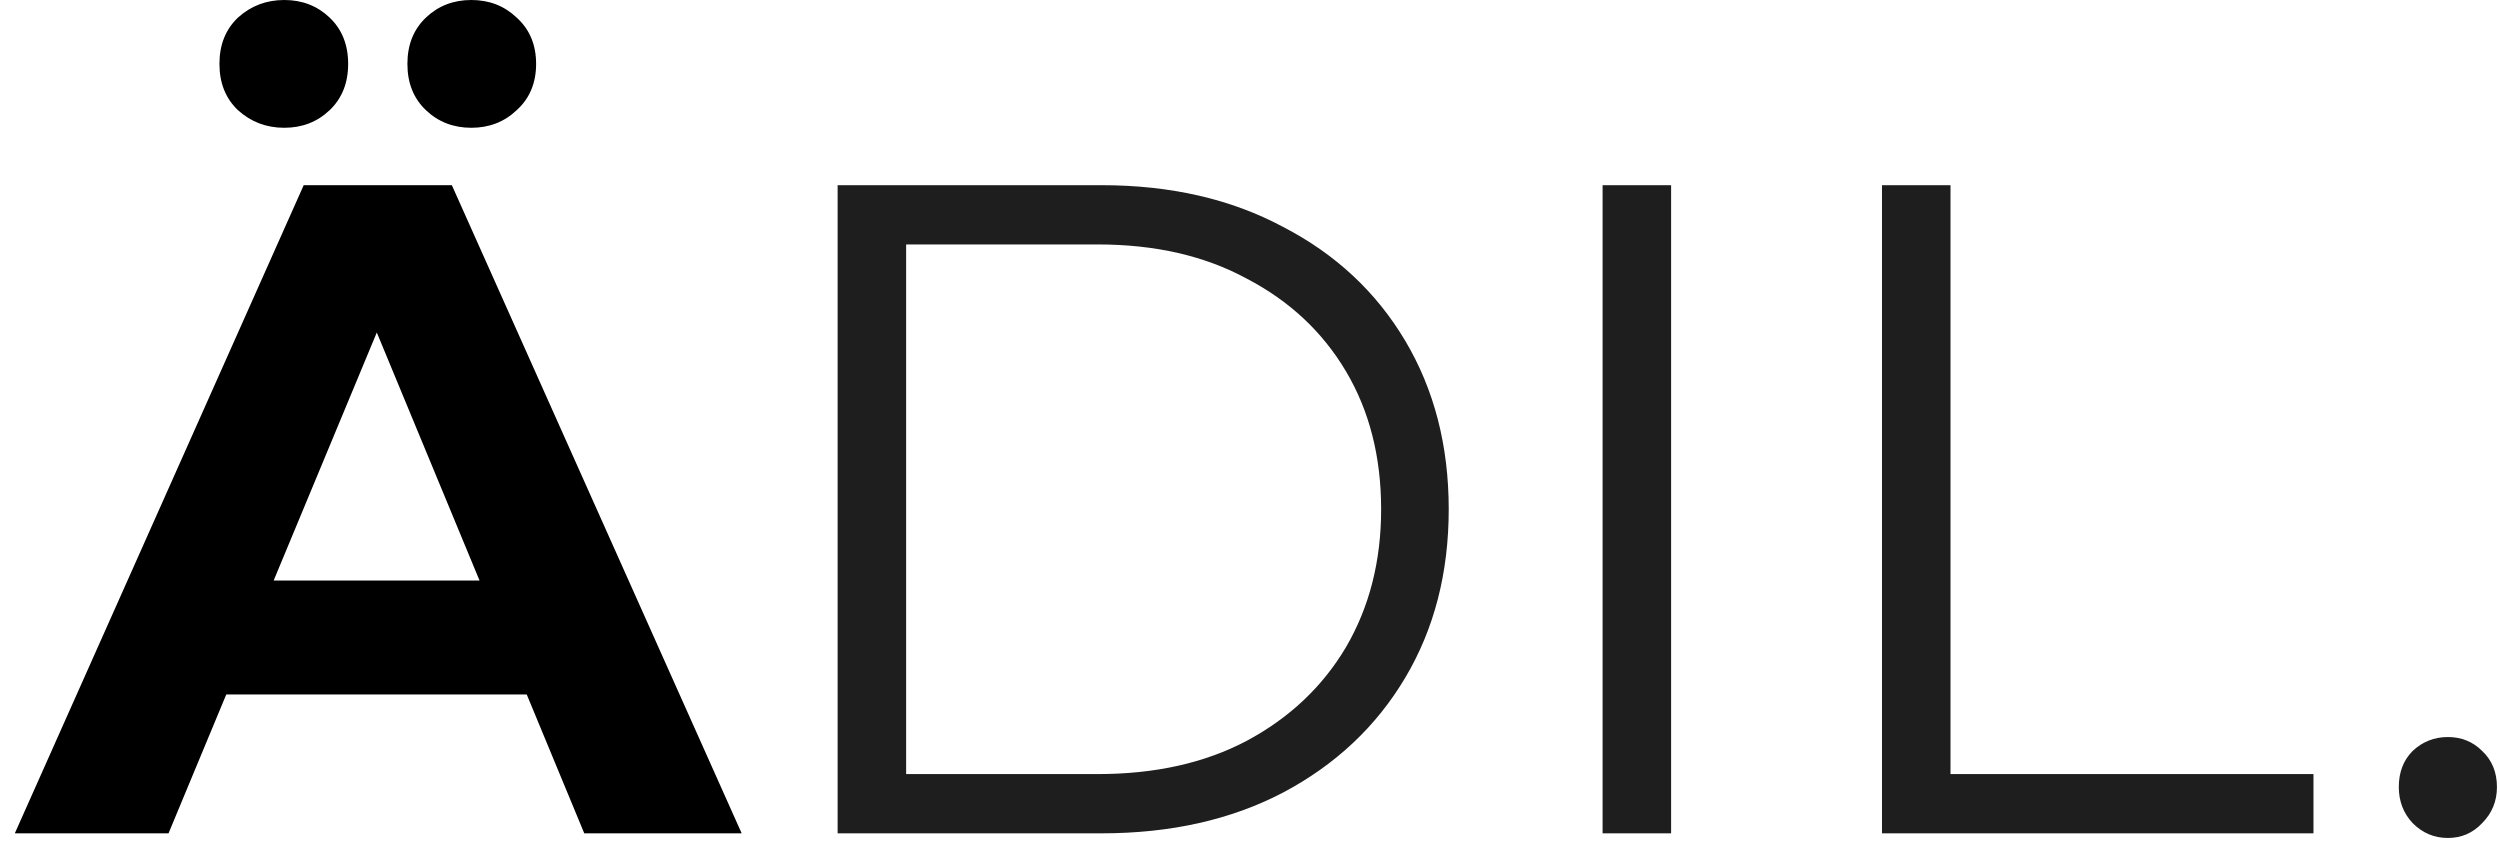 <svg width="108" height="37" viewBox="0 0 108 37" fill="none" xmlns="http://www.w3.org/2000/svg">
<path d="M0.64 36L13.12 8H19.52L32.04 36H25.24L15 11.28H17.56L7.28 36H0.64ZM6.88 30L8.6 25.08H23L24.76 30H6.88ZM20.36 5.52C19.587 5.52 18.933 5.267 18.4 4.76C17.867 4.253 17.6 3.587 17.6 2.76C17.6 1.933 17.867 1.267 18.4 0.76C18.933 0.253 19.587 -1.43051e-06 20.36 -1.43051e-06C21.133 -1.43051e-06 21.787 0.253 22.32 0.76C22.88 1.267 23.16 1.933 23.16 2.76C23.16 3.587 22.88 4.253 22.32 4.76C21.787 5.267 21.133 5.52 20.36 5.52ZM12.28 5.52C11.507 5.52 10.84 5.267 10.28 4.76C9.747 4.253 9.48 3.587 9.48 2.76C9.48 1.933 9.747 1.267 10.28 0.76C10.84 0.253 11.507 -1.43051e-06 12.28 -1.43051e-06C13.053 -1.43051e-06 13.707 0.253 14.24 0.76C14.773 1.267 15.04 1.933 15.04 2.76C15.04 3.587 14.773 4.253 14.24 4.76C13.707 5.267 13.053 5.52 12.28 5.52Z" fill="black"/>
<path d="M36.185 36V8H47.585C50.572 8 53.185 8.6 55.425 9.8C57.692 10.973 59.452 12.613 60.705 14.72C61.958 16.827 62.585 19.253 62.585 22C62.585 24.747 61.958 27.173 60.705 29.28C59.452 31.387 57.692 33.04 55.425 34.24C53.185 35.413 50.572 36 47.585 36H36.185ZM39.145 33.44H47.425C49.905 33.44 52.052 32.96 53.865 32C55.705 31.013 57.132 29.667 58.145 27.96C59.158 26.227 59.665 24.24 59.665 22C59.665 19.733 59.158 17.747 58.145 16.04C57.132 14.333 55.705 13 53.865 12.04C52.052 11.053 49.905 10.56 47.425 10.56H39.145V33.44ZM69.232 36V8H72.192V36H69.232ZM81.302 36V8H84.262V33.44H99.942V36H81.302ZM105.748 36.2C105.161 36.2 104.654 35.987 104.228 35.56C103.828 35.133 103.628 34.613 103.628 34C103.628 33.36 103.828 32.84 104.228 32.44C104.654 32.04 105.161 31.84 105.748 31.84C106.334 31.84 106.828 32.04 107.228 32.44C107.654 32.84 107.868 33.36 107.868 34C107.868 34.613 107.654 35.133 107.228 35.56C106.828 35.987 106.334 36.2 105.748 36.2Z" fill="#1E1E1E"/>
</svg>
